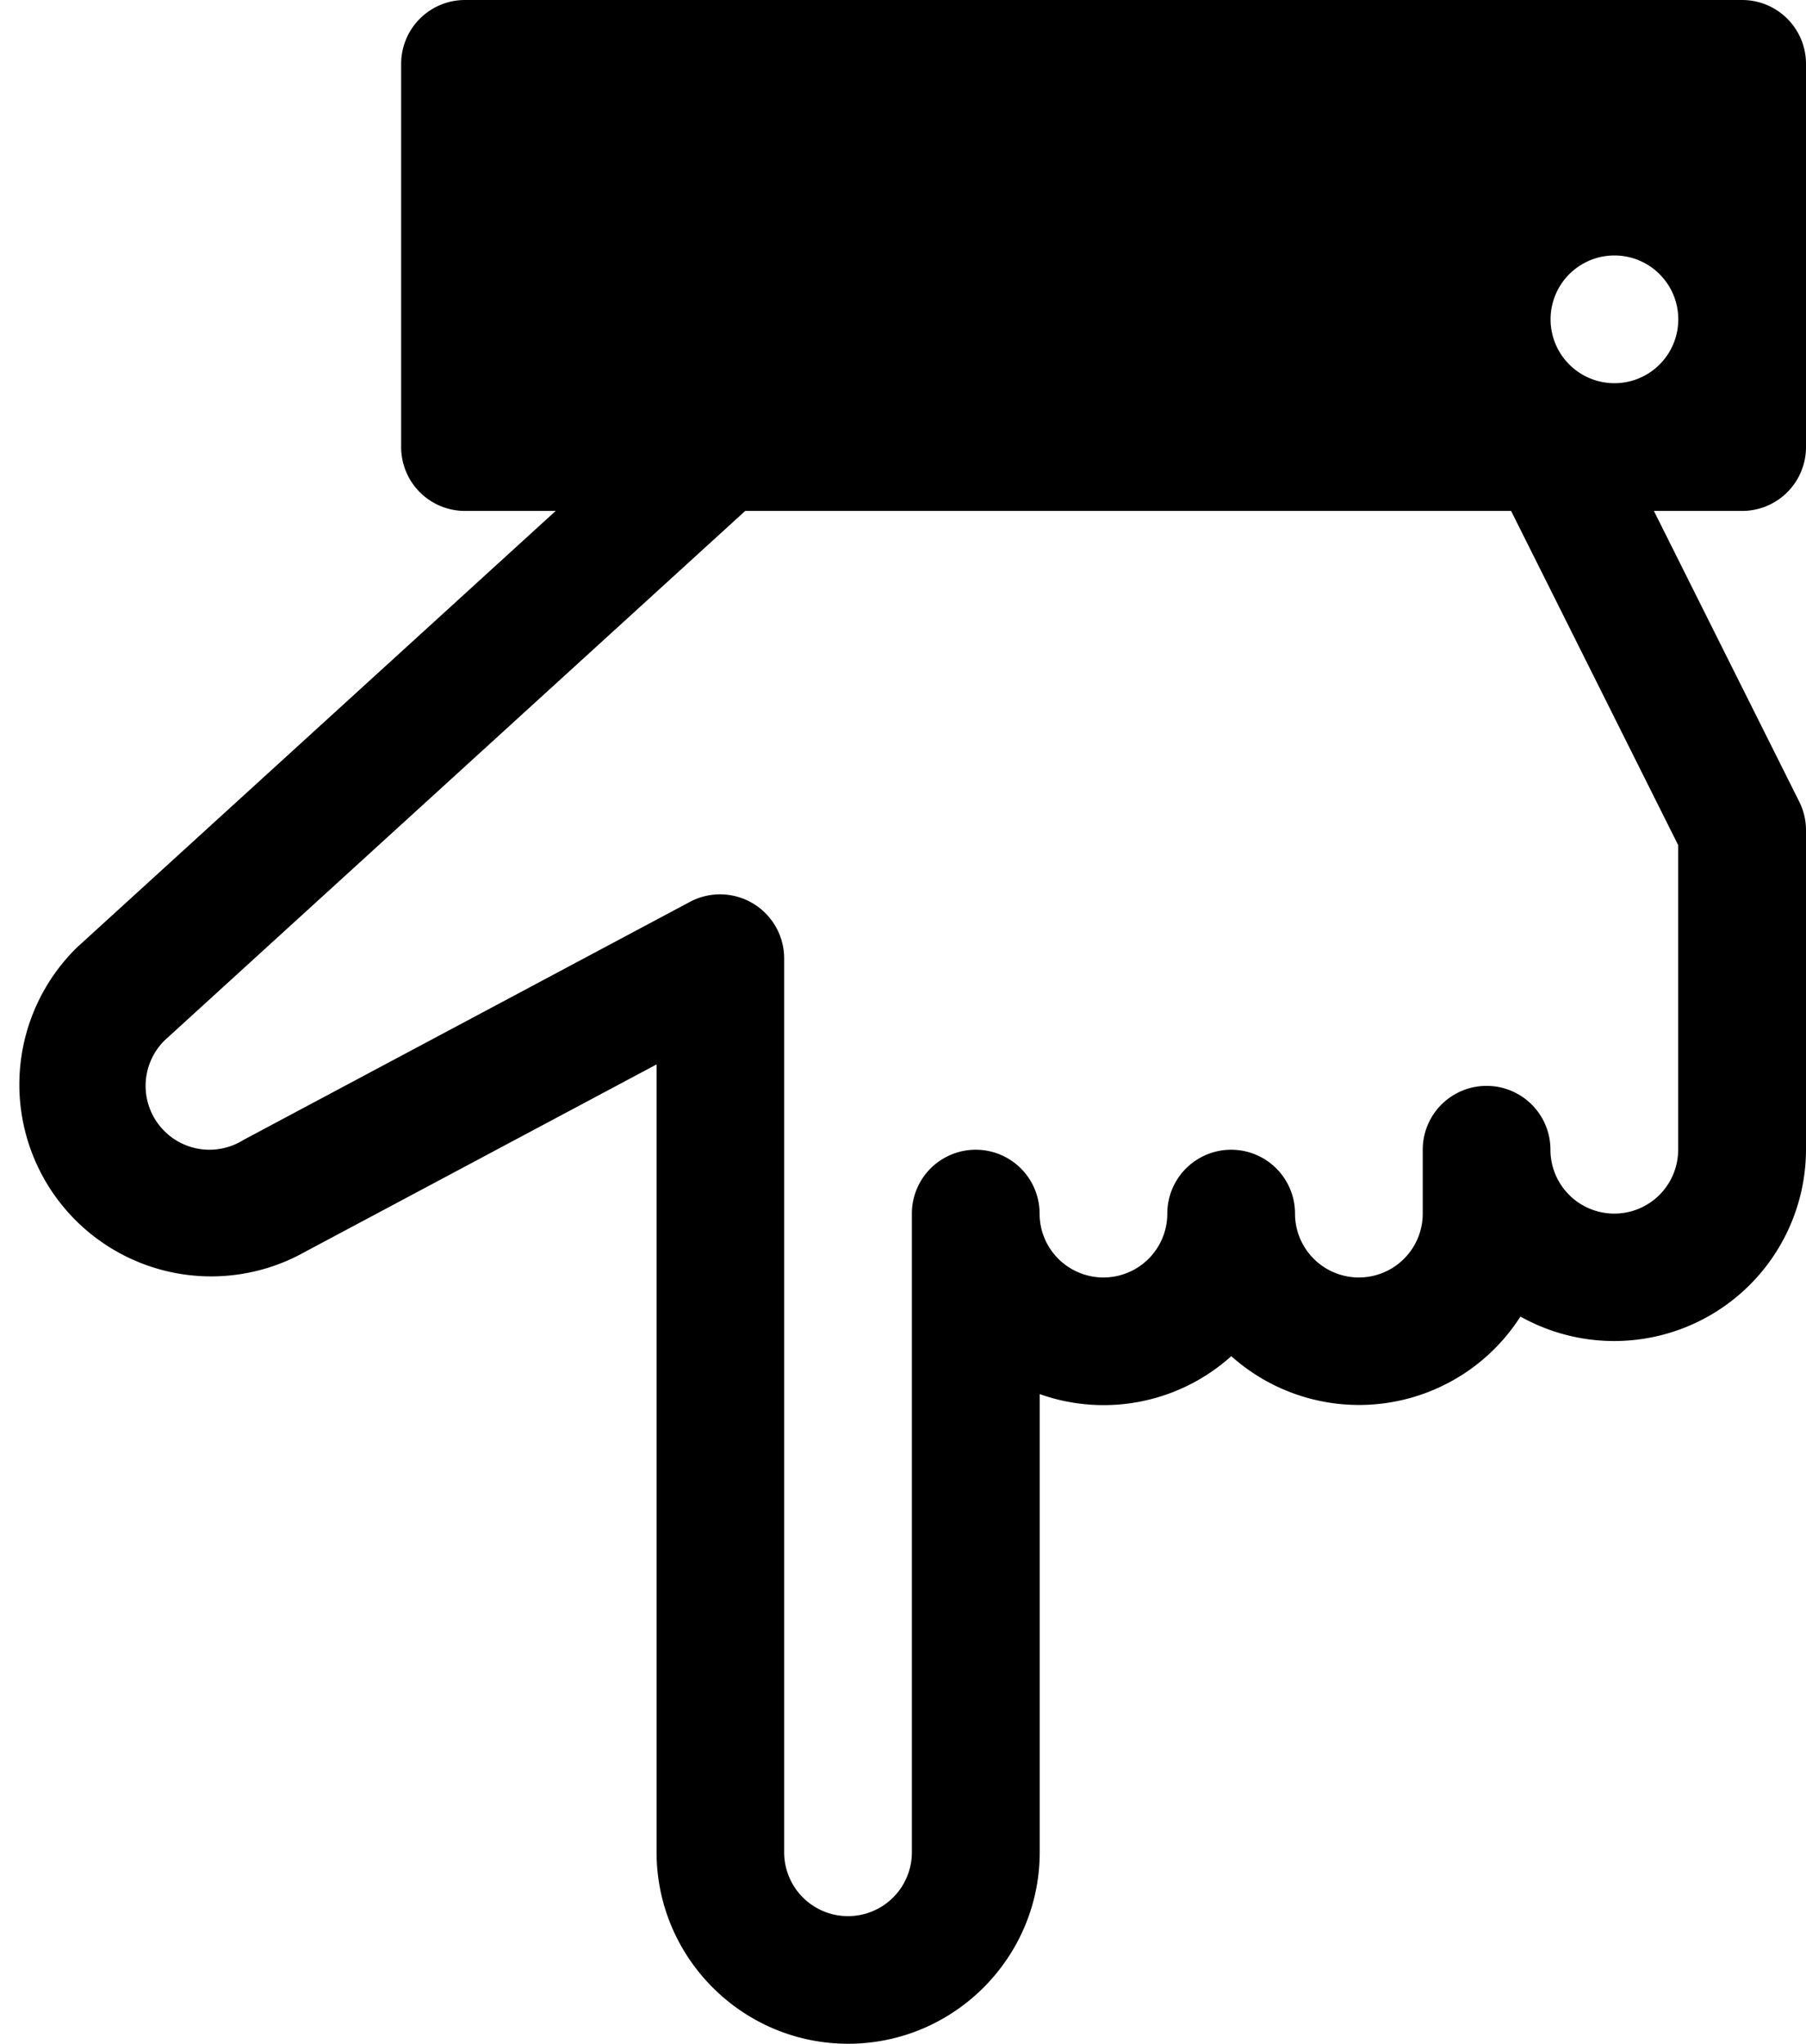 <svg xmlns="http://www.w3.org/2000/svg" viewBox="0 0 14.141 16"><path d="M14.141 6.5V9a1.502 1.502 0 0 1-2.236 1.307 1.5 1.5 0 0 1-2.264.31 1.494 1.494 0 0 1-1.5.297V14.5c0 .827-.673 1.5-1.5 1.5s-1.5-.673-1.5-1.5V8.333l-2.75 1.466A1.502 1.502 0 0 1 .602 7.418l.012-.011L4.351 4h-.71a.5.5 0 0 1-.5-.5v-3a.5.5 0 0 1 .5-.5h10a.5.5 0 0 1 .5.5v3a.5.5 0 0 1-.5.5h-.691l1.138 2.276a.496.496 0 0 1 .053.224zm-1-4a.5.5 0 1 0-1 0 .5.5 0 0 0 1 0zm0 4.118L11.832 4H5.835L1.291 8.143a.5.5 0 0 0 .614.782l3.5-1.866a.502.502 0 0 1 .735.442v7a.5.5 0 0 0 1 0v-5a.5.5 0 0 1 1 0 .5.5 0 0 0 1 0 .5.5 0 0 1 1 0 .5.5 0 0 0 1 0v-.5a.5.5 0 0 1 1 0 .5.5 0 0 0 1 0V6.619z"/></svg>